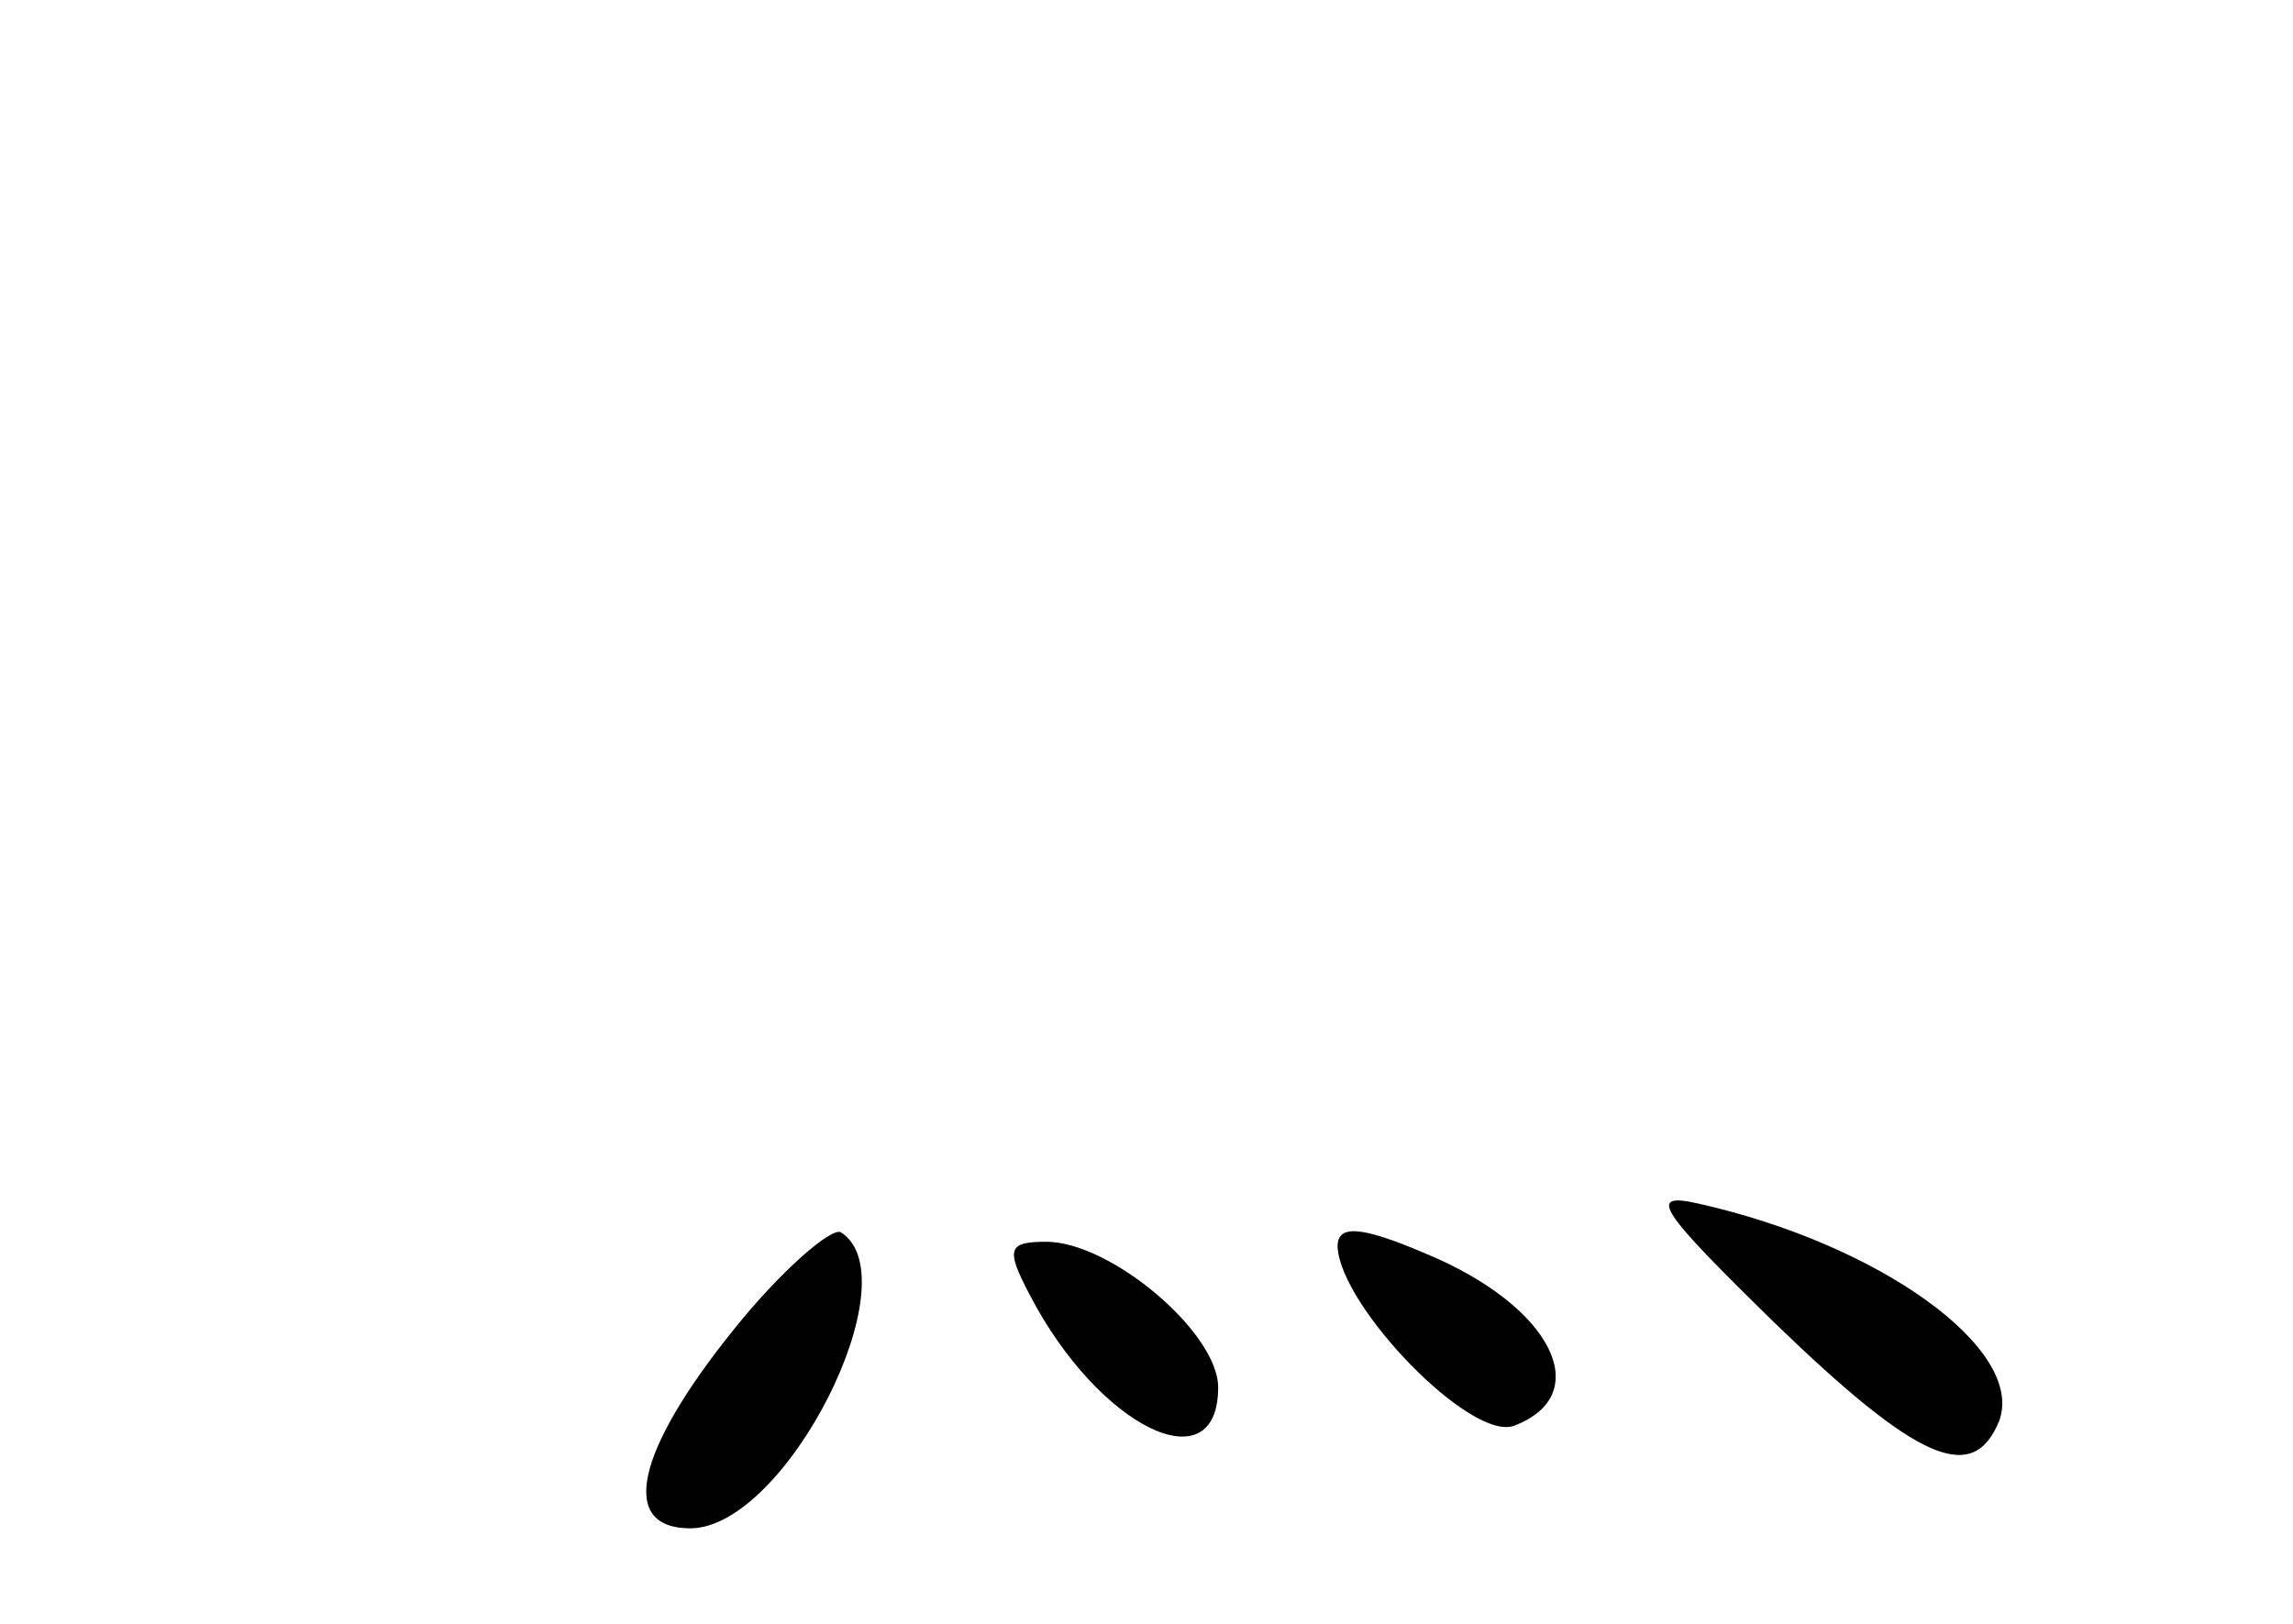 <?xml version="1.0" standalone="no"?>
<!DOCTYPE svg PUBLIC "-//W3C//DTD SVG 20010904//EN"
 "http://www.w3.org/TR/2001/REC-SVG-20010904/DTD/svg10.dtd">
<svg version="1.0" xmlns="http://www.w3.org/2000/svg"
 width="96pt" height="68pt" viewBox="0 0 96 68"
 preserveAspectRatio="xMidYMid meet">
<g transform="translate(0,68) scale(0.1,-0.1)"
fill="#000000" stroke="none">
<path d="M743 126 c60 -58 83 -68 94 -41 11 30 -50 74 -126 91 -22 5 -16 -3
32 -50z"/>
<path d="M307 123 c-41 -51 -48 -83 -18 -83 40 0 93 105 63 124 -4 2 -25 -16
-45 -41z"/>
<path d="M560 158 c1 -25 56 -82 74 -75 34 13 16 50 -37 72 -28 12 -37 12 -37
3z"/>
<path d="M431 138 c29 -56 79 -80 79 -39 0 23 -45 61 -72 61 -16 0 -17 -3 -7
-22z"/>
</g>
</svg>
